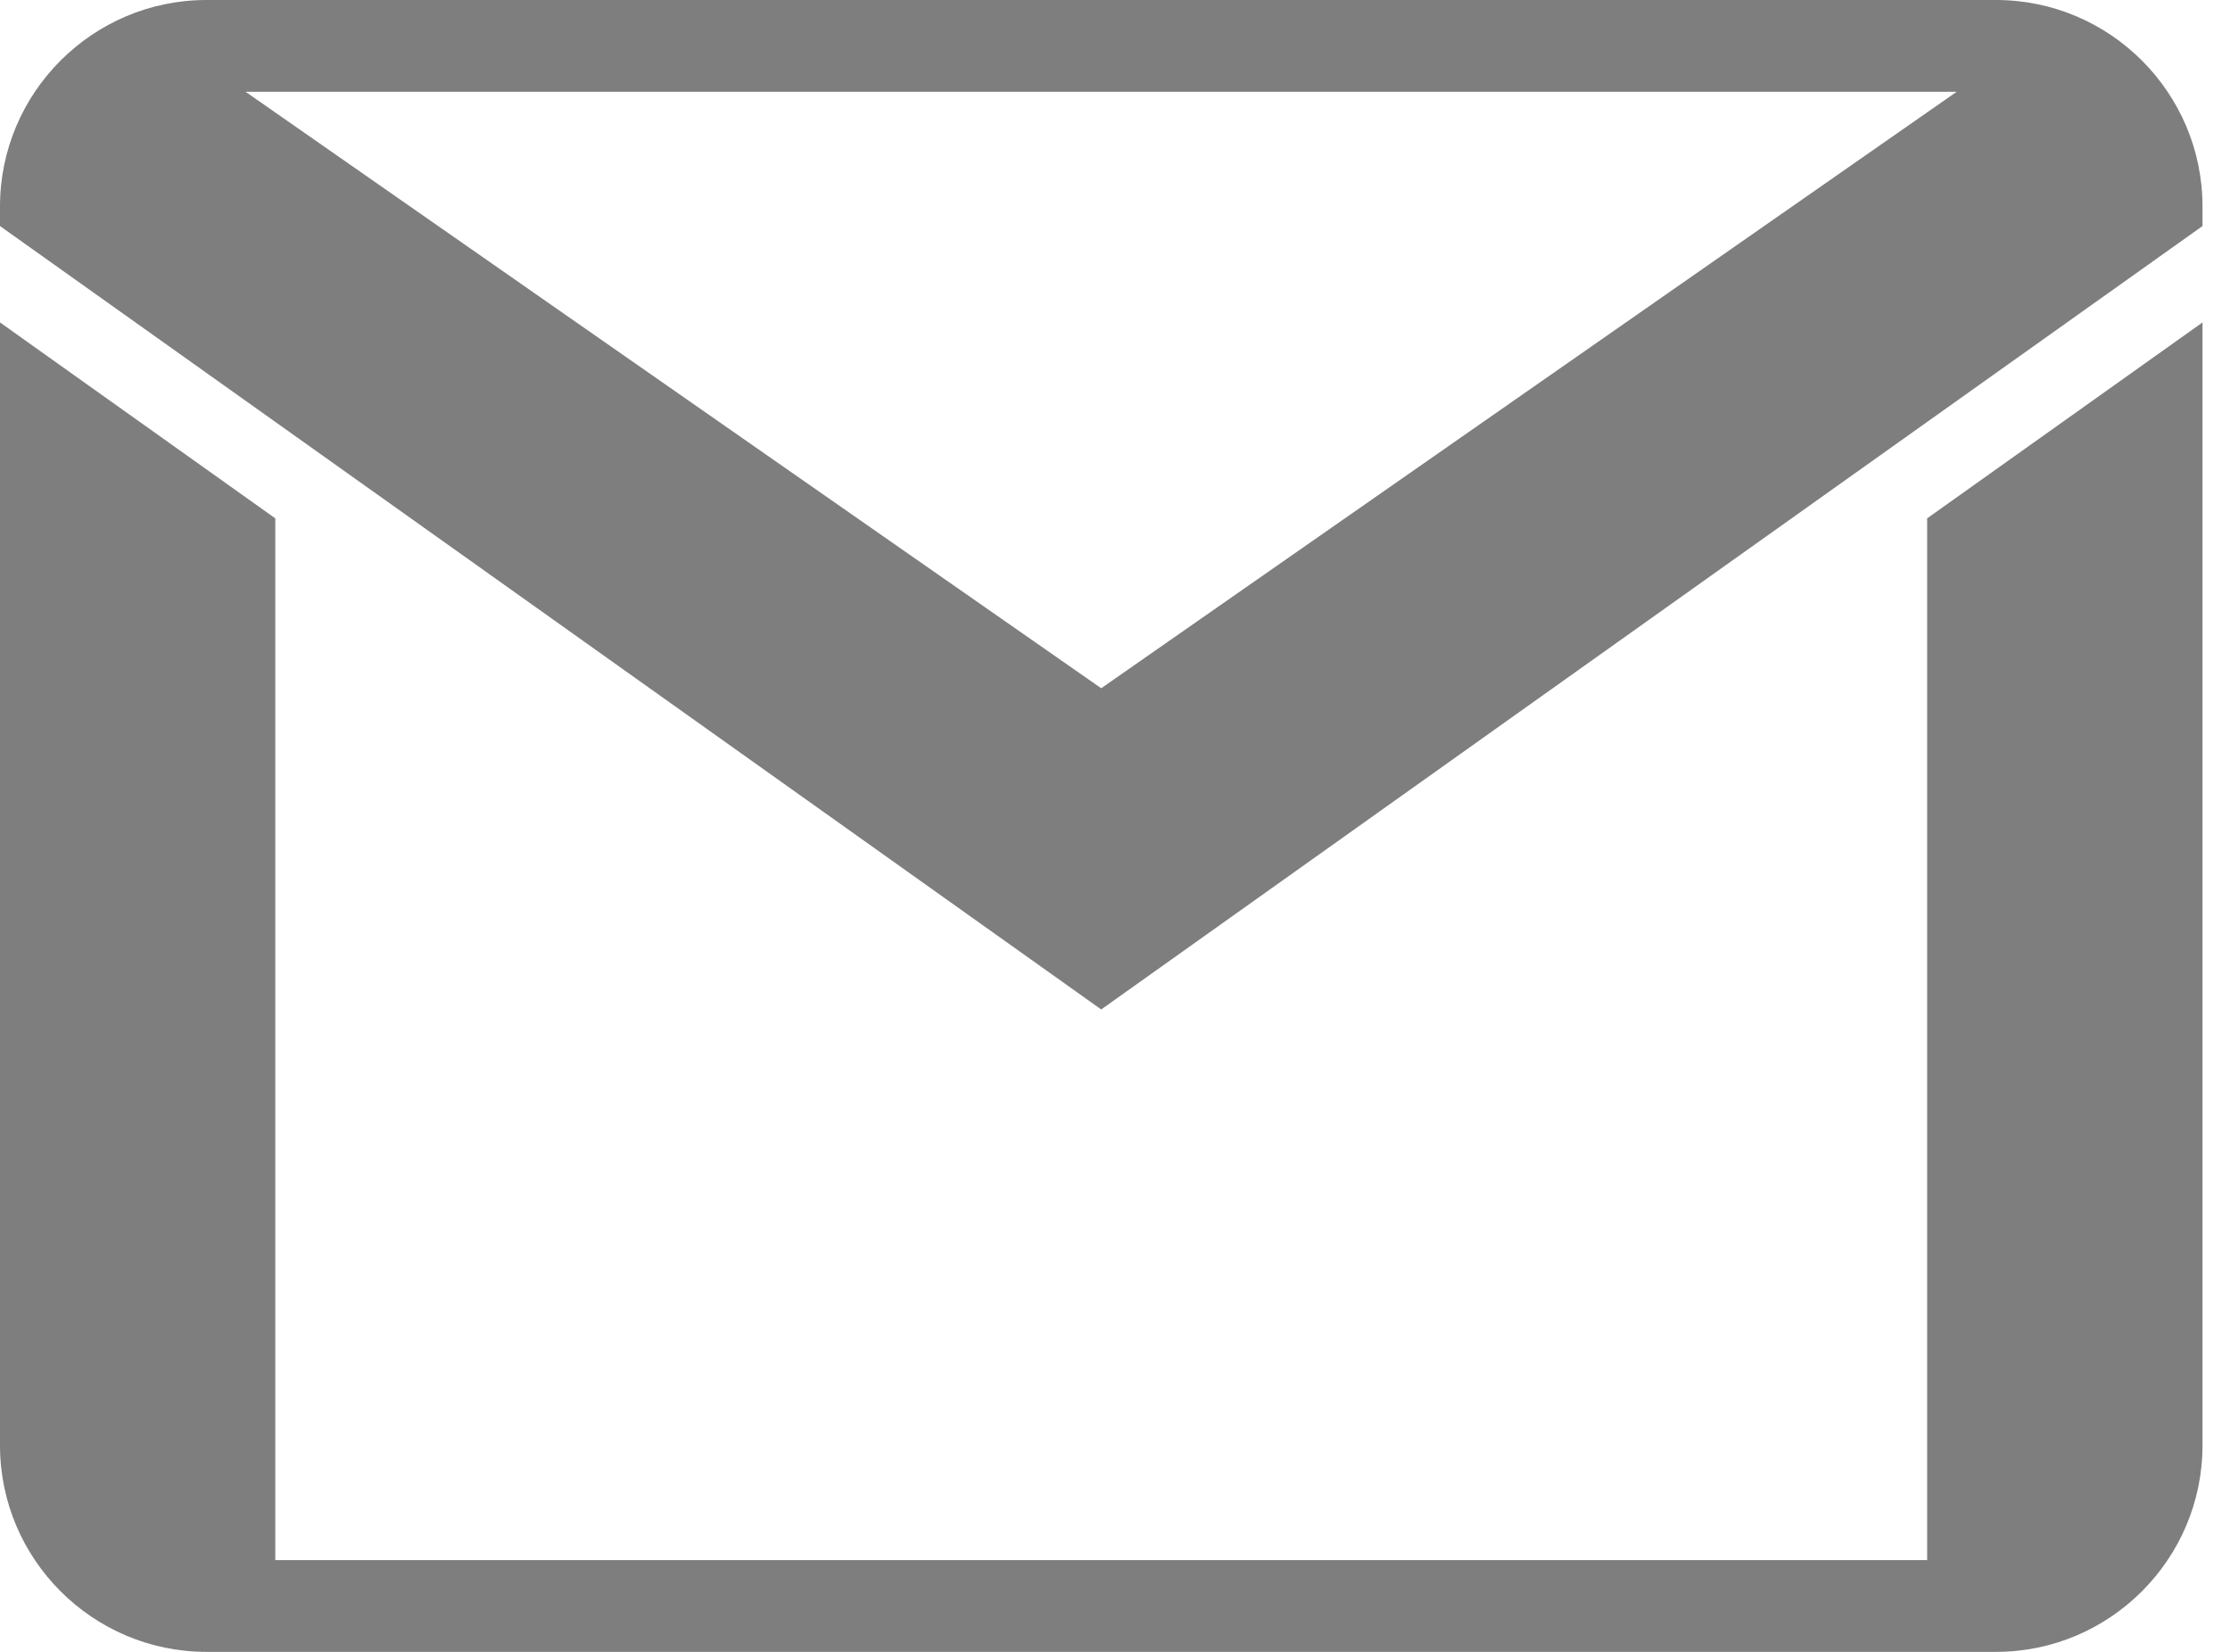 <svg width="27" height="20" viewBox="0 0 27 20" fill="none" xmlns="http://www.w3.org/2000/svg">
<path d="M2.5 0C1.122 0 0 1.122 0 2.5V2.737L13.333 12.222L26.667 2.737V2.5C26.667 1.122 25.545 0 24.167 0H2.5ZM2.973 1.111H23.691L13.333 8.333L2.973 1.111ZM0 3.904V17.5C0 18.878 1.122 20 2.5 20H24.167C25.545 20 26.667 18.878 26.667 17.5V3.904L23.333 6.276V18.889H3.333V6.276L0 3.904Z" fill="#7E7E7E"/>
</svg>
